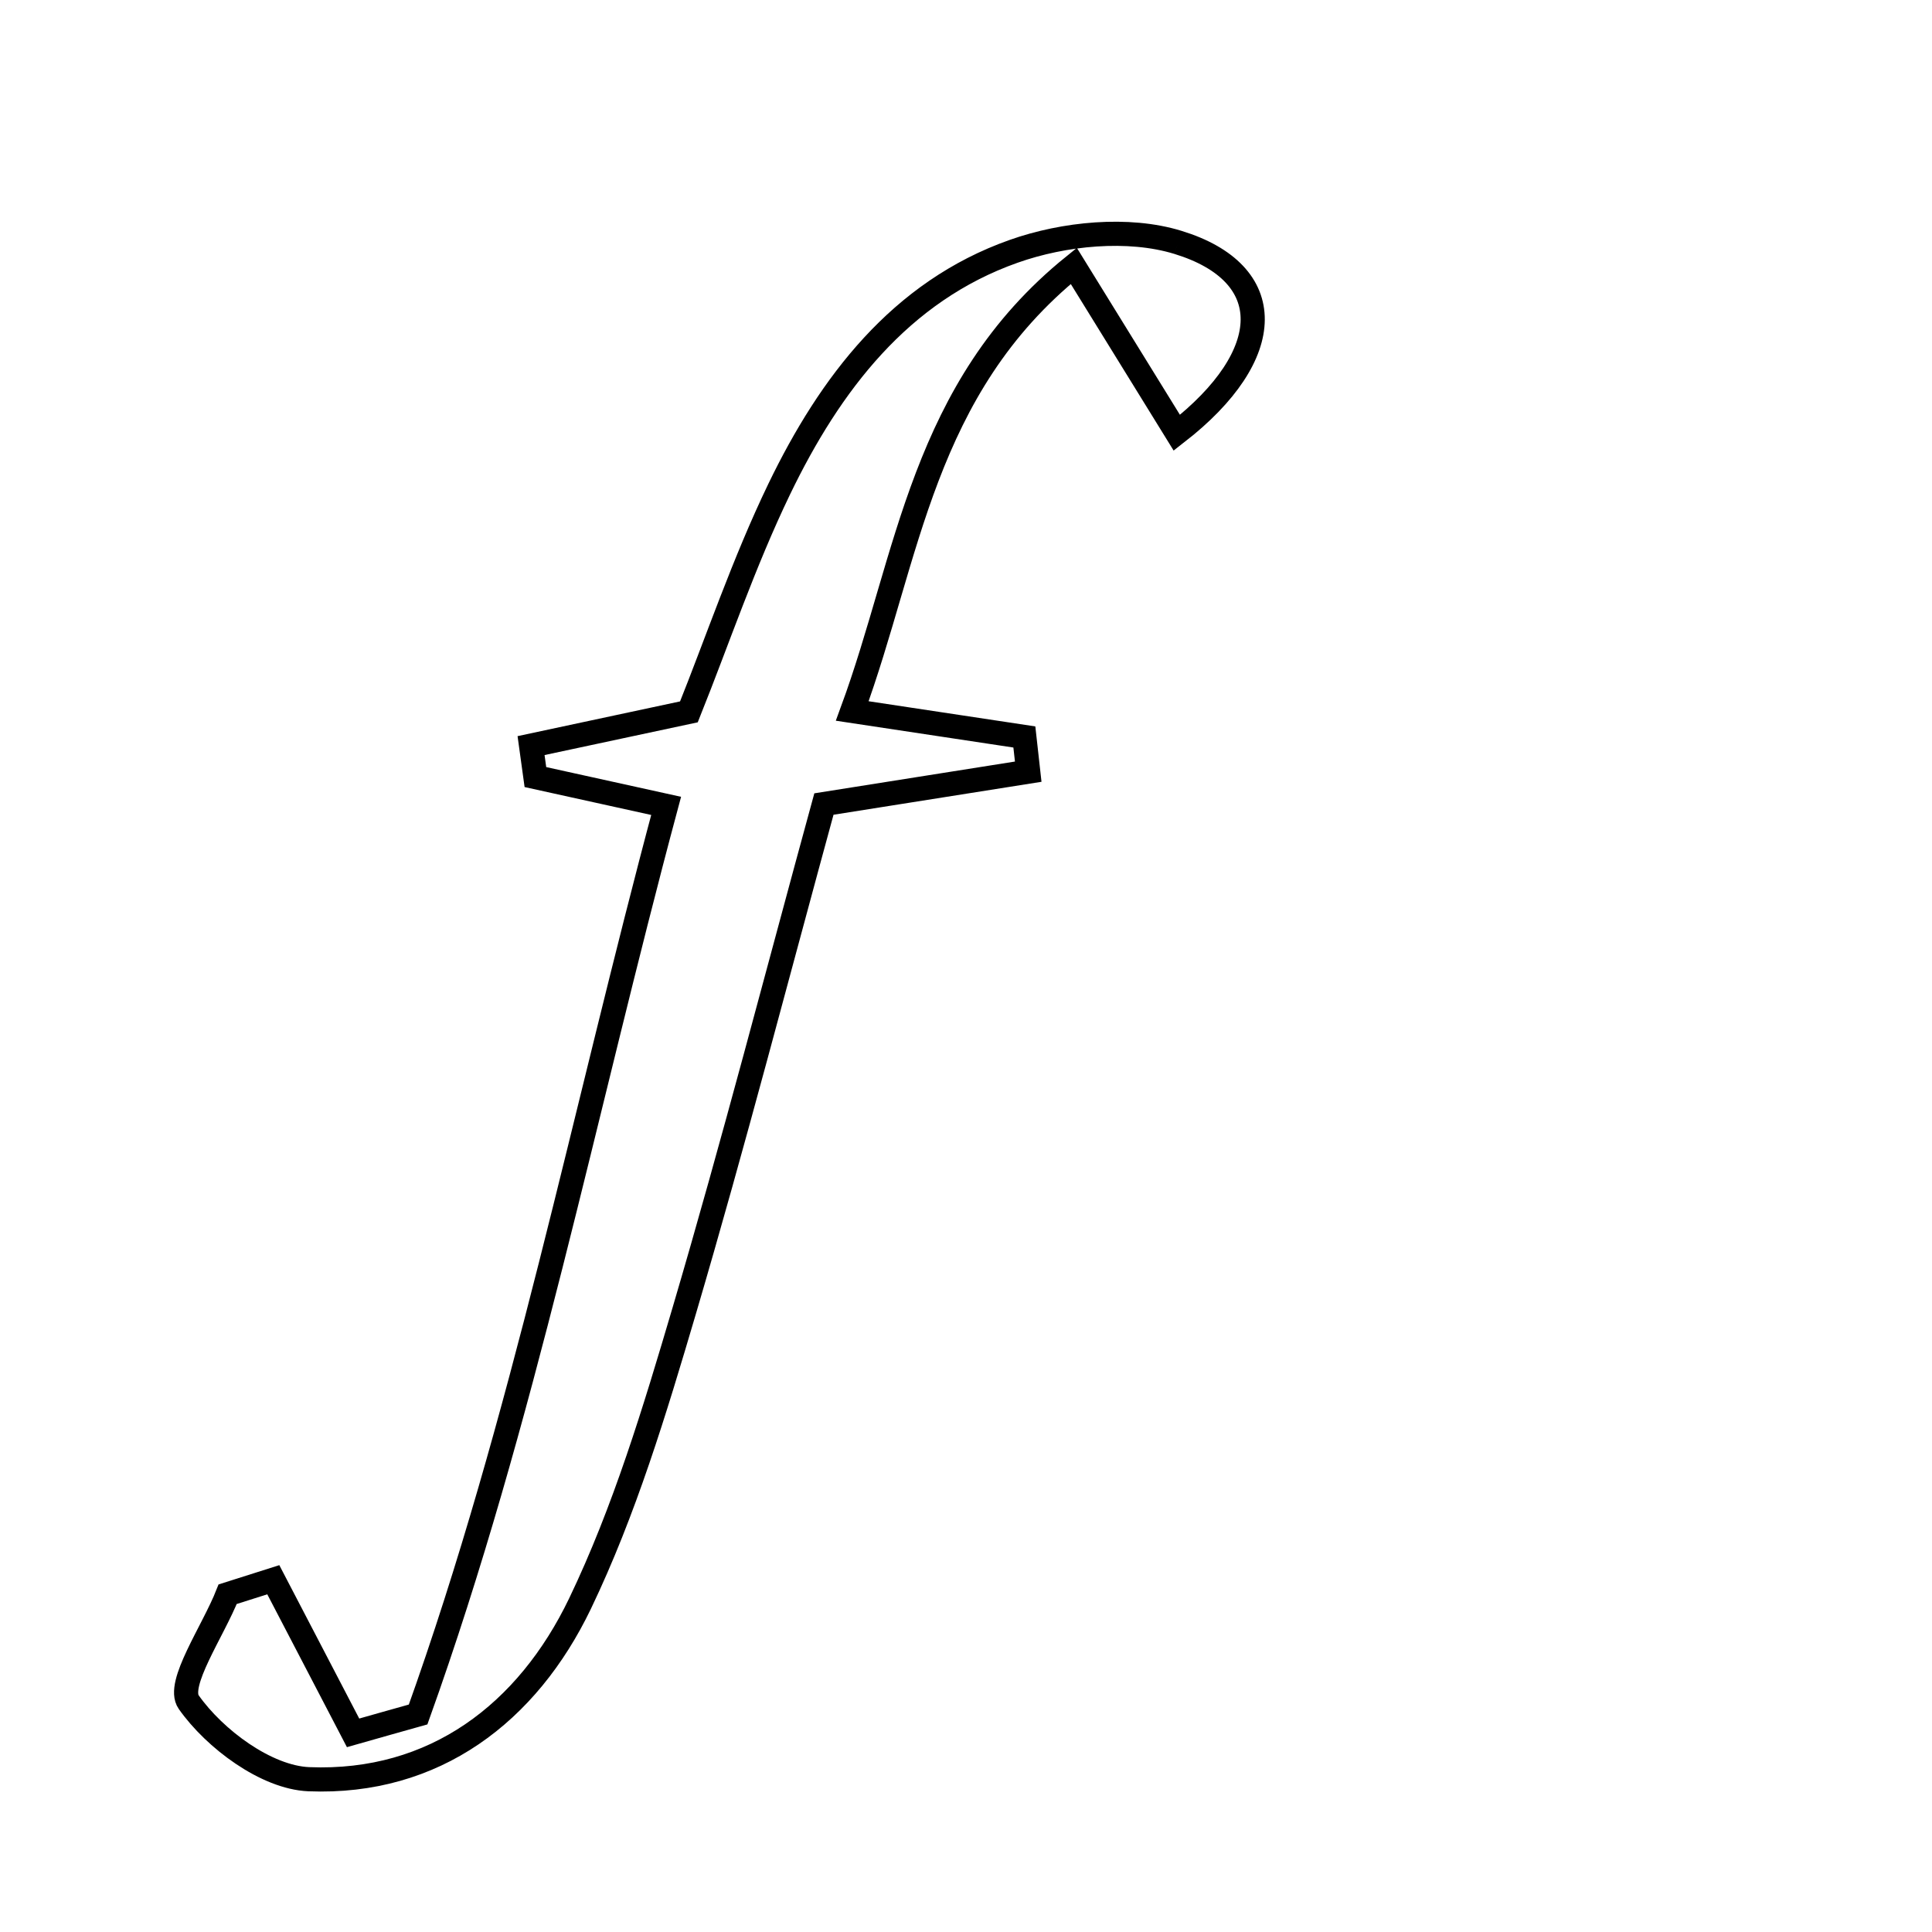<svg xmlns="http://www.w3.org/2000/svg" viewBox="0.0 0.0 24.0 24.0" height="200px" width="200px"><path fill="none" stroke="black" stroke-width=".3" stroke-opacity="1.0"  filling="0" d="M14.633 3.011 C15.879 3.393 15.868 4.405 14.619 5.376 C14.236 4.756 13.855 4.138 13.339 3.303 C11.45 4.829 11.291 6.919 10.587 8.832 C11.396 8.954 12.061 9.055 12.725 9.155 C12.741 9.298 12.757 9.442 12.773 9.586 C11.971 9.713 11.168 9.84 10.235 9.988 C9.661 12.085 9.115 14.195 8.499 16.285 C8.135 17.518 7.759 18.767 7.205 19.921 C6.553 21.277 5.399 22.165 3.836 22.102 C3.308 22.08 2.666 21.602 2.344 21.144 C2.187 20.921 2.647 20.264 2.828 19.804 C3.017 19.744 3.206 19.684 3.395 19.624 C3.725 20.258 4.055 20.892 4.386 21.526 C4.655 21.449 4.925 21.374 5.194 21.298 C6.503 17.646 7.249 13.834 8.275 10.011 C7.607 9.864 7.129 9.758 6.651 9.653 C6.633 9.522 6.615 9.392 6.597 9.262 C7.215 9.129 7.833 8.998 8.558 8.843 C8.912 7.96 9.239 6.989 9.681 6.073 C10.31 4.771 11.182 3.62 12.592 3.122 C13.216 2.901 14.015 2.821 14.633 3.011"></path></svg>